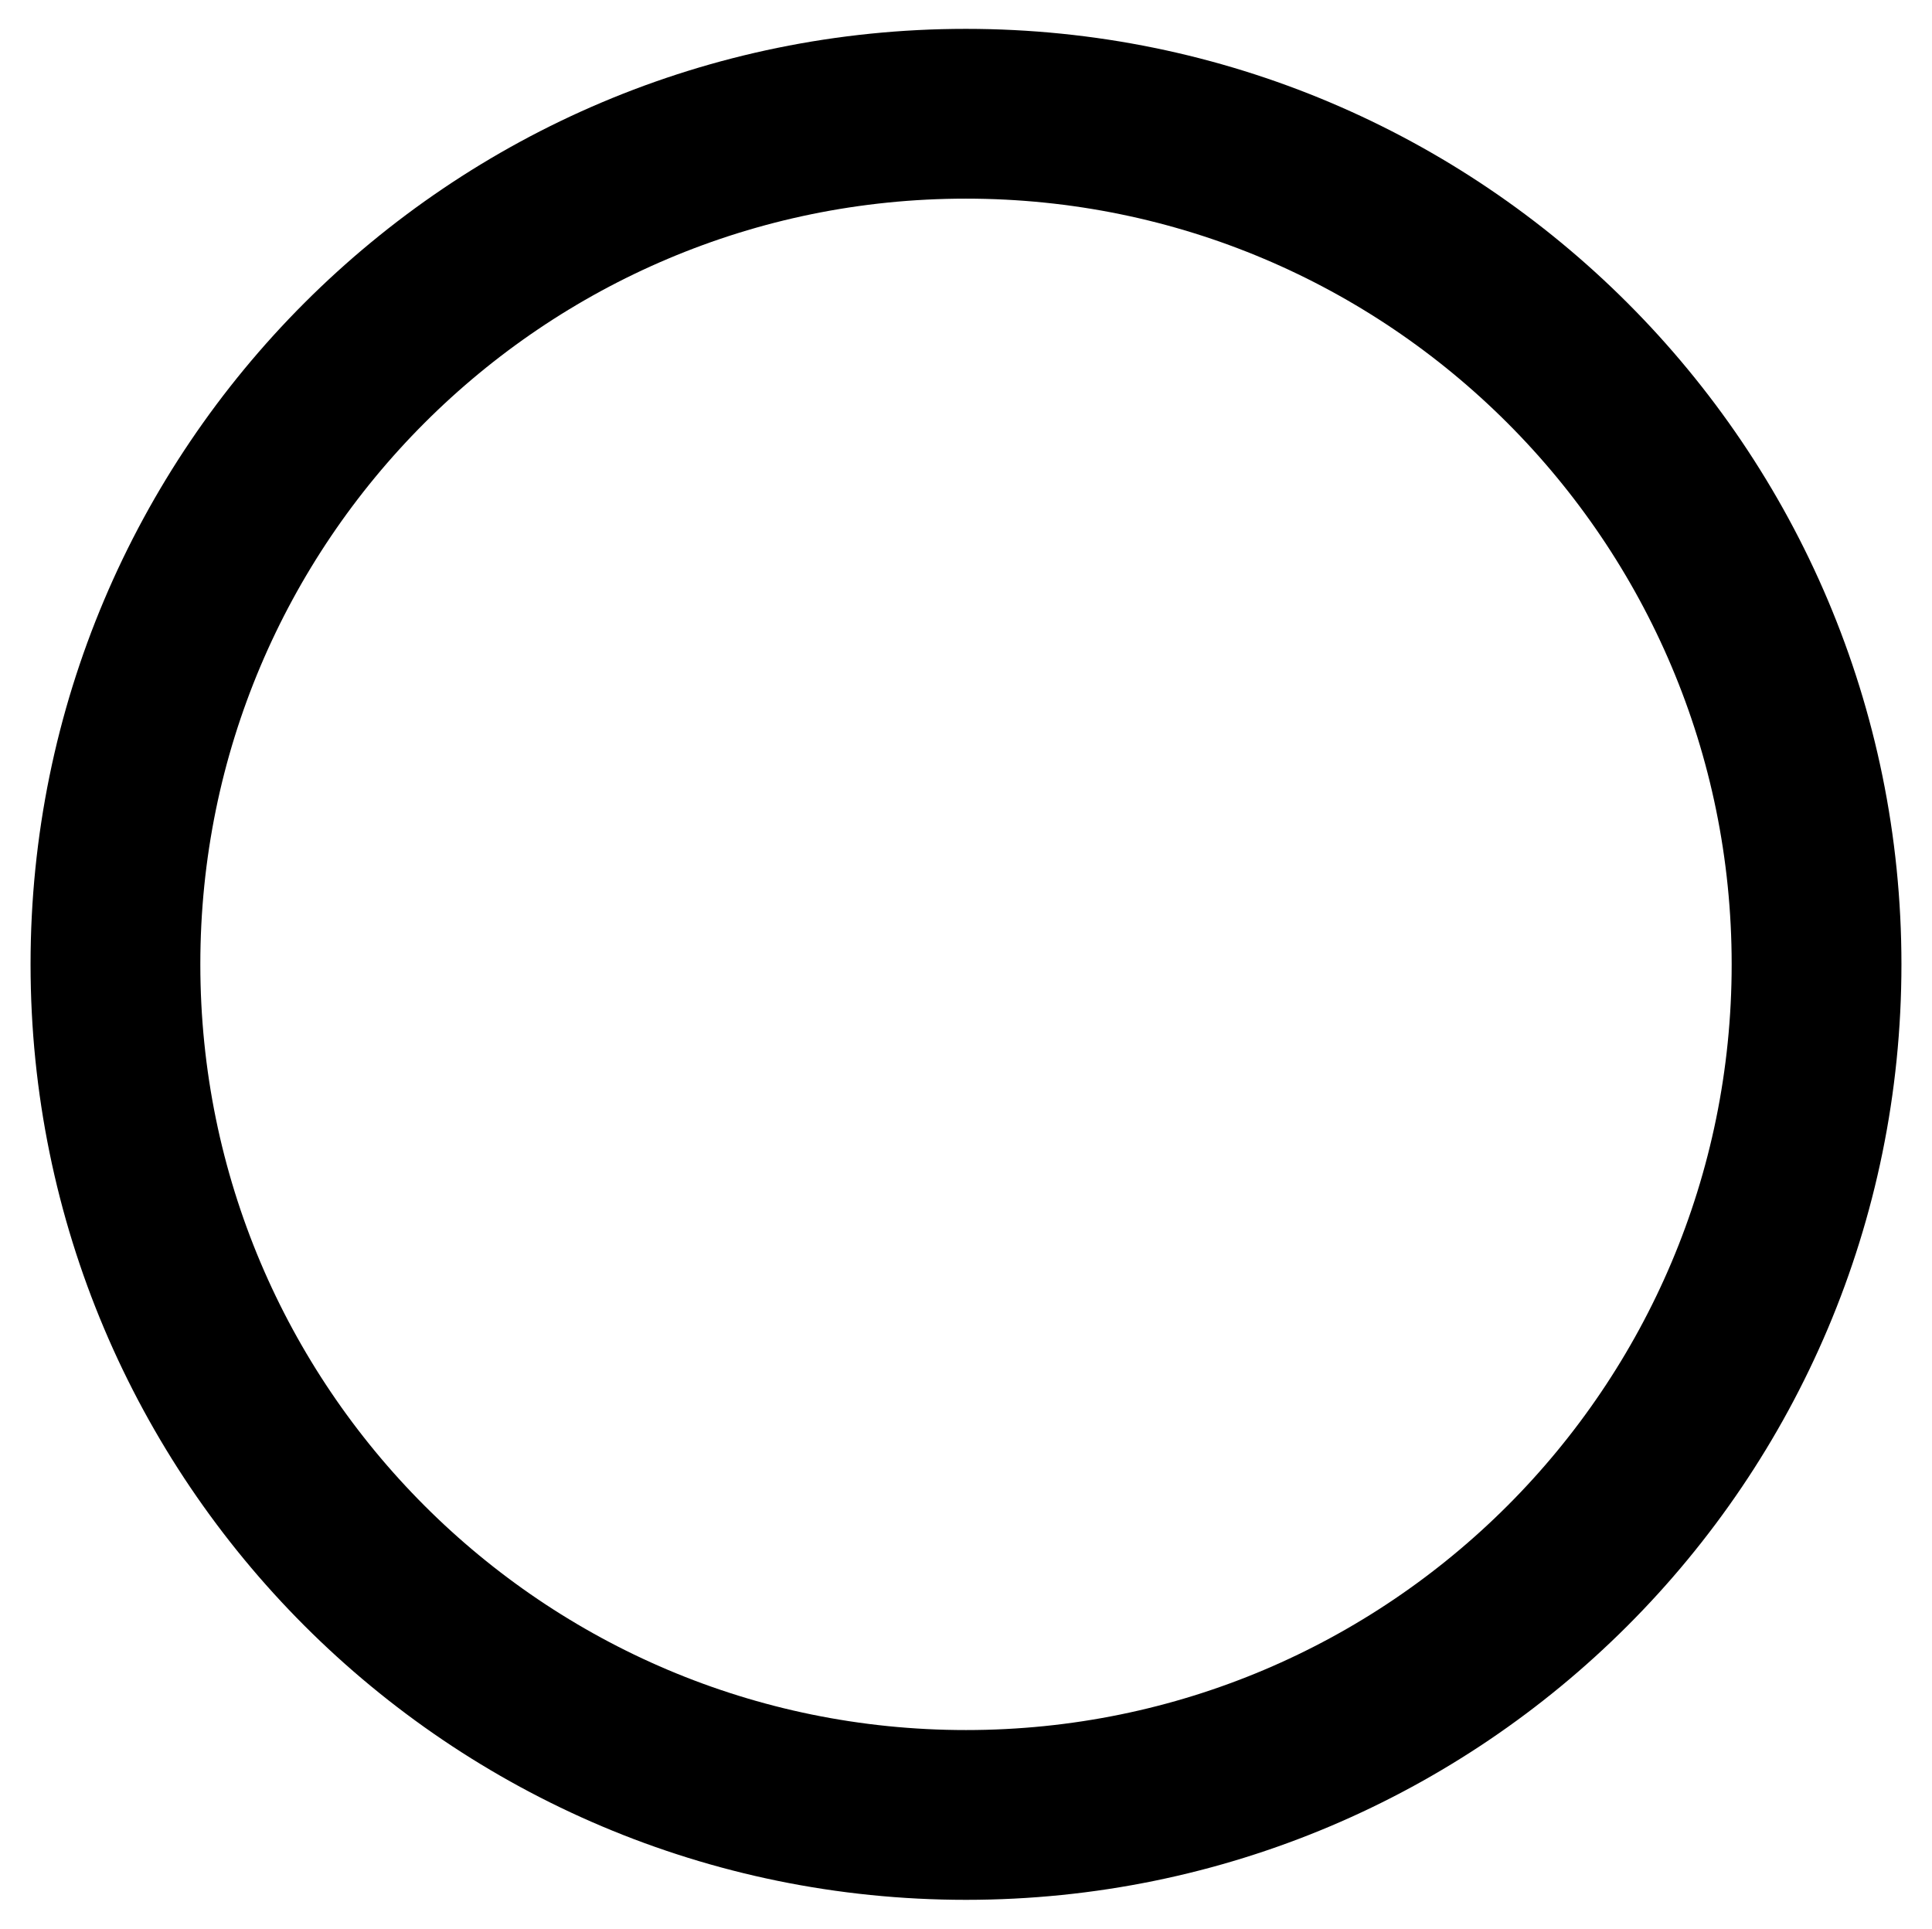 <?xml version="1.0" encoding="utf-8"?>
<!-- Generator: Adobe Illustrator 24.3.0, SVG Export Plug-In . SVG Version: 6.00 Build 0)  -->
<svg version="1.1" xmlns="http://www.w3.org/2000/svg" xmlns:xlink="http://www.w3.org/1999/xlink" x="0px" y="0px"
	 viewBox="0 0 569 568" style="enable-background:new 0 0 569 568;" xml:space="preserve">
<path style="fill:none;stroke:#000000;stroke-width:50;stroke-linecap:round;stroke-linejoin:round;stroke-miterlimit:10;" d="
	M535,284c0,138.36-112.17,250.5-250.5,250.5C146.14,534.5,34,422.33,34,284C33.97,145.67,146.14,33.5,284.47,33.5
	C422.83,33.5,535,145.67,535,284z"/>
</svg>
